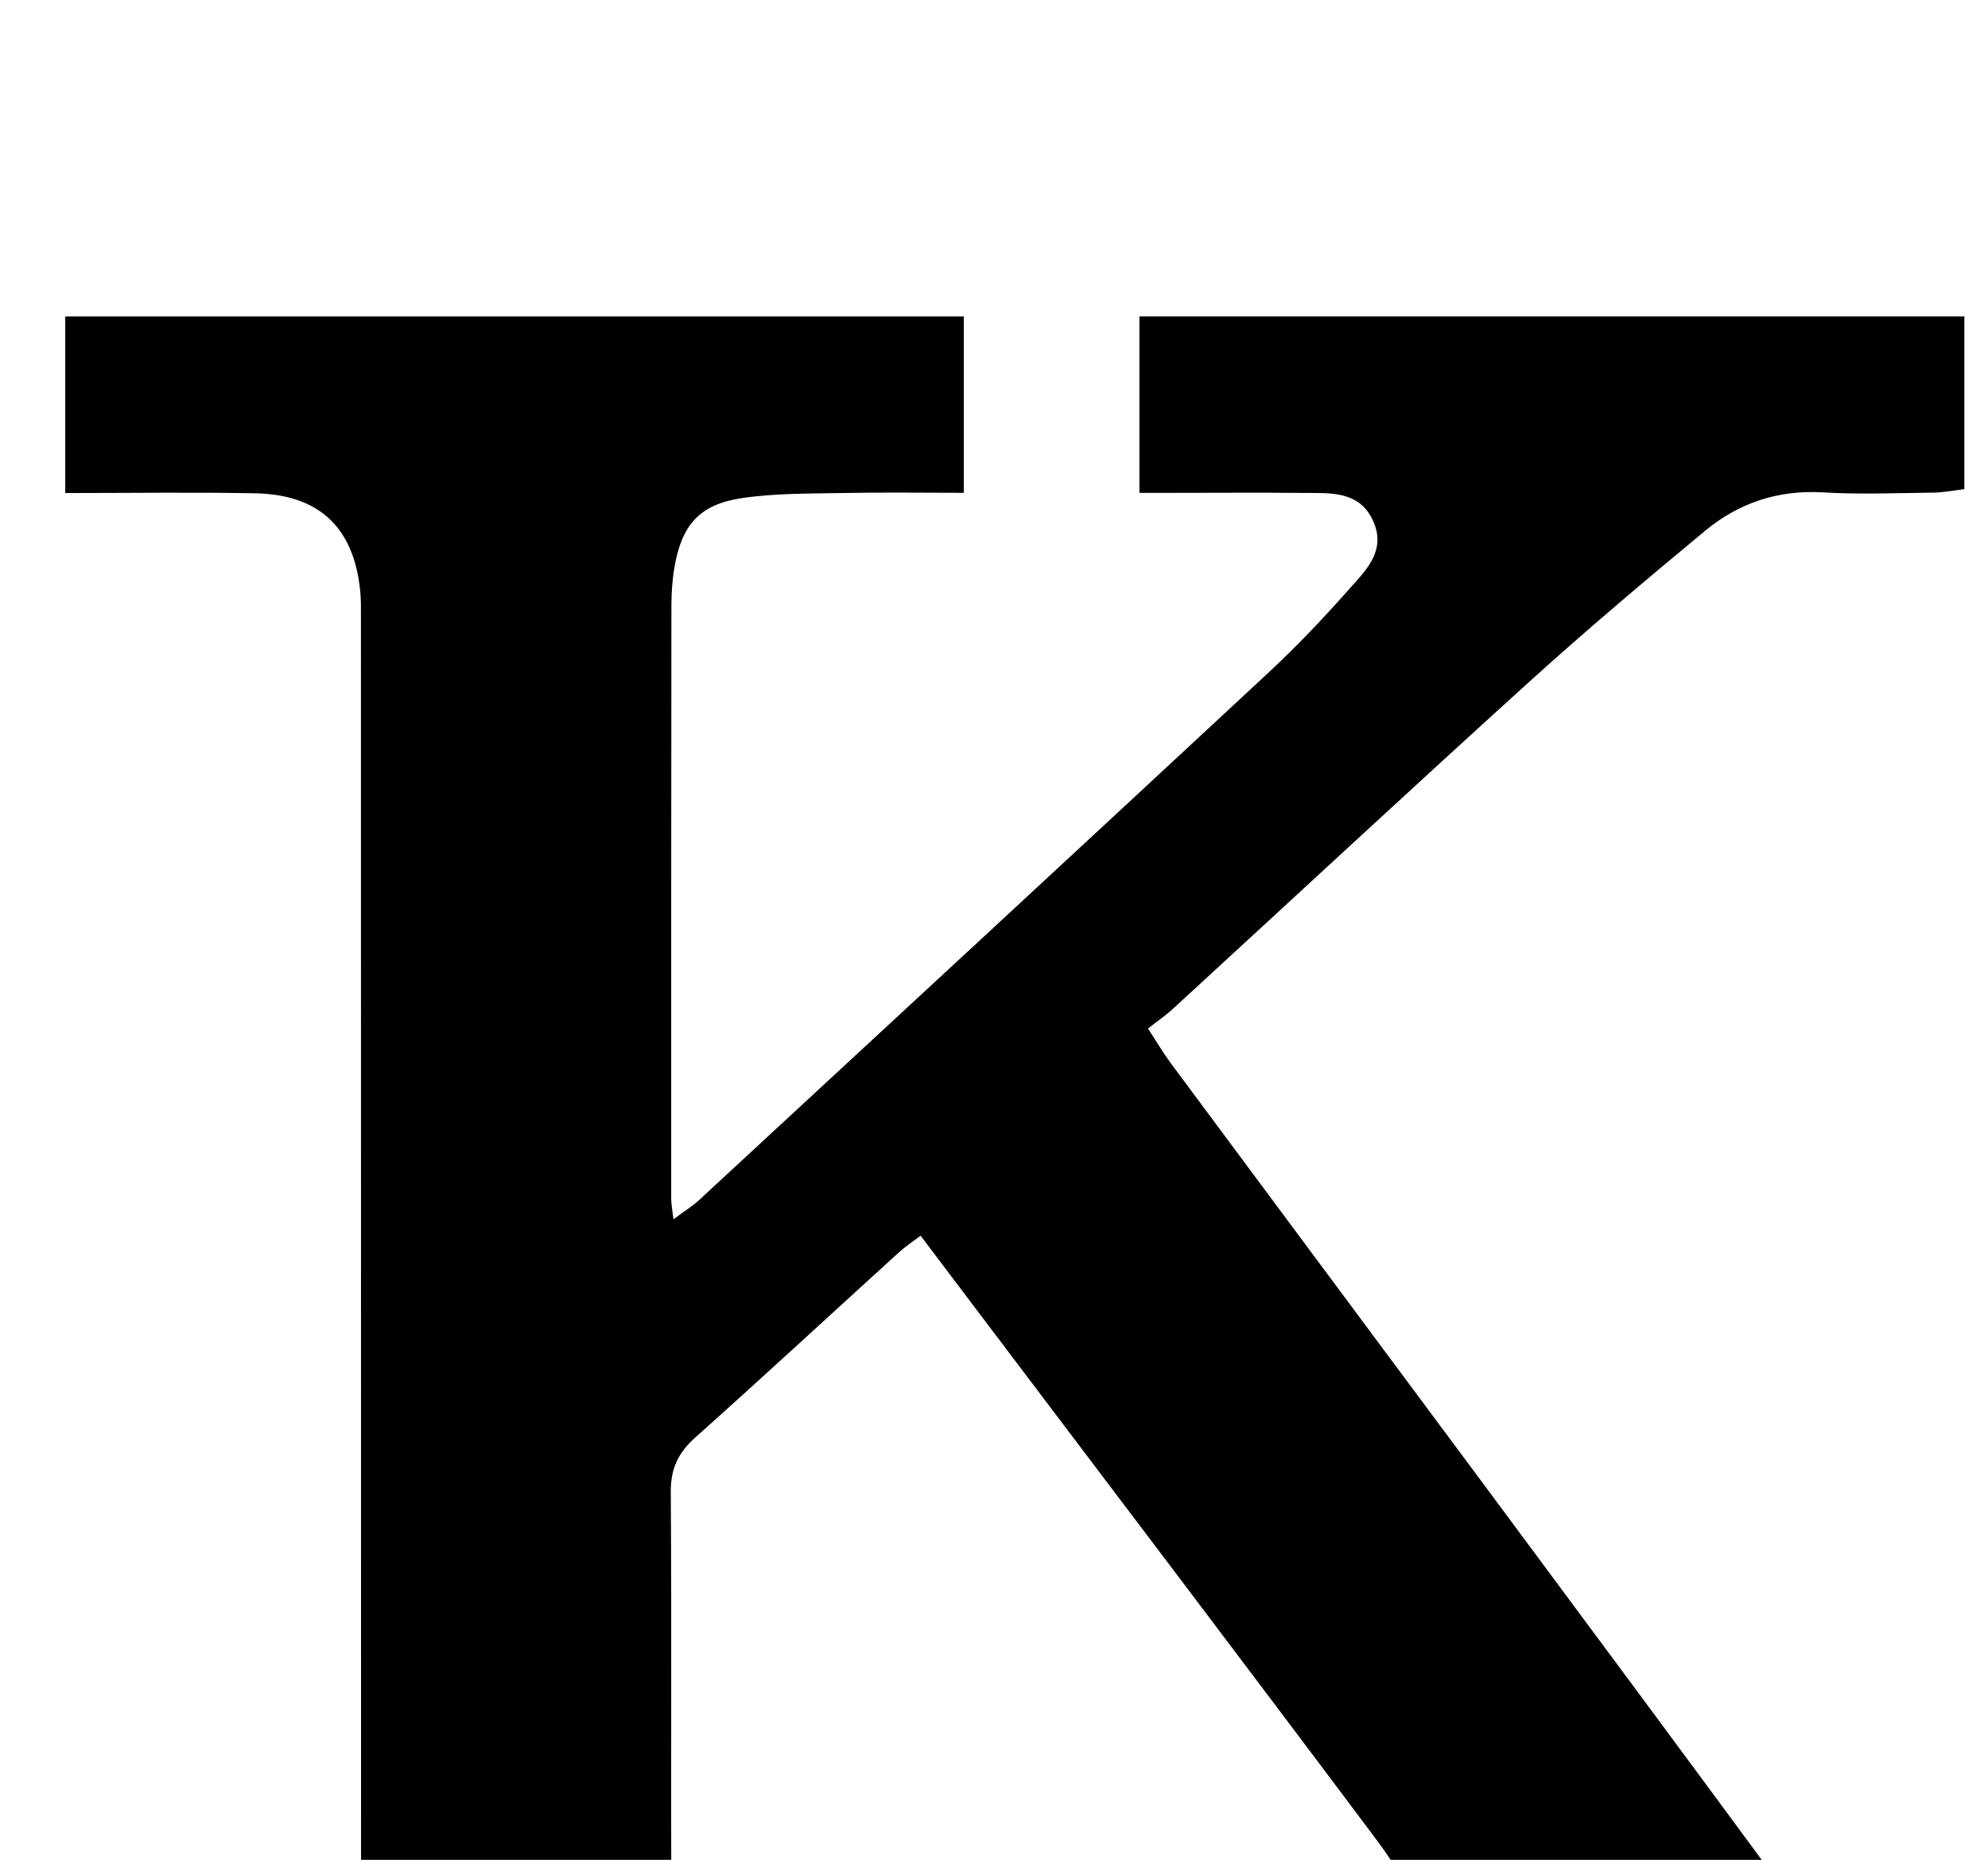 <?xml version="1.0" encoding="iso-8859-1"?>
<!-- Generator: Adobe Illustrator 25.2.1, SVG Export Plug-In . SVG Version: 6.00 Build 0)  -->
<svg version="1.1" xmlns="http://www.w3.org/2000/svg" xmlns:xlink="http://www.w3.org/1999/xlink" x="0px" y="0px"
	 viewBox="0 0 234.606 219.48" style="enable-background:new 0 0 234.606 219.48;" xml:space="preserve">
<g>
	<path d="M141.261,235.849c5.8,0,11.275,0.007,16.75-0.004c1.665-0.003,3.349,0.091,4.993-0.114c4.77-0.597,7.109-4.061,5.267-8.498
		c-1.447-3.487-3.398-6.87-5.663-9.897c-15.569-20.799-31.281-41.492-46.946-62.22c-2.301-3.044-4.601-6.089-7.021-9.293
		c-0.999,0.761-1.82,1.295-2.535,1.945c-8.011,7.286-15.958,14.642-24.036,21.851c-2.024,1.806-2.931,3.677-2.911,6.447
		c0.117,15.996-0.001,31.994,0.07,47.99c0.035,7.885,3.846,11.684,11.665,11.771c7.485,0.083,14.972,0.018,22.836,0.018
		c0,6.979,0,13.715,0,20.806c-34.978,0-70.038,0-105.417,0c0-6.712,0-13.444,0-20.798c7.318,0,14.59,0.137,21.851-0.073
		c2.584-0.075,5.271-0.665,7.682-1.606c3.203-1.25,4.913-3.867,4.76-7.469c-0.021-0.499,0.003-1,0.003-1.5
		c-0.004-50.824-0.007-101.648-0.015-152.472c0-0.999,0.017-2.004-0.084-2.995c-0.758-7.504-4.836-11.385-12.435-11.526
		c-7.314-0.136-14.633-0.029-22.375-0.029c0-7.066,0-13.781,0-20.843c35.217,0,70.448,0,106.044,0c0,6.662,0,13.386,0,20.817
		c-4.742,0-9.505-0.07-14.265,0.022c-3.987,0.077-8.018,0.02-11.943,0.605c-5.006,0.747-7.11,3.193-7.956,8.229
		c-0.247,1.47-0.345,2.981-0.347,4.473c-0.026,23.329-0.027,46.658-0.023,69.986c0,0.604,0.127,1.208,0.263,2.415
		c1.296-0.963,2.239-1.538,3.034-2.273c22.381-20.699,44.766-41.394,67.094-62.15c3.289-3.057,6.409-6.319,9.384-9.684
		c2.039-2.307,4.709-4.681,3.052-8.32c-1.634-3.591-5.076-3.257-8.223-3.289c-4.998-0.051-9.998-0.011-14.997-0.01
		c-1.322,0-2.643,0-4.351,0c0-7.018,0-13.747,0-20.822c32.365,0,64.737,0,97.35,0c0,6.763,0,13.37,0,20.389
		c-1.209,0.139-2.461,0.393-3.715,0.408c-4.332,0.052-8.677,0.224-12.994-0.03c-5.296-0.311-9.929,1.253-13.894,4.54
		c-7.048,5.843-14.054,11.75-20.836,17.896c-14.073,12.752-27.984,25.683-41.975,38.525c-0.855,0.785-1.824,1.444-2.93,2.31
		c1.088,1.66,1.825,2.92,2.69,4.085c24.516,33.035,49.125,66.001,73.509,99.133c5.257,7.143,12.098,10.633,20.622,11.511
		c3.281,0.338,6.563,0.673,10.013,1.027c0,6.668,0,13.086,0,19.686c-33.768,0-67.219,0-101.044,0
		C141.261,250.01,141.261,243.286,141.261,235.849z"/>
</g>
</svg>
